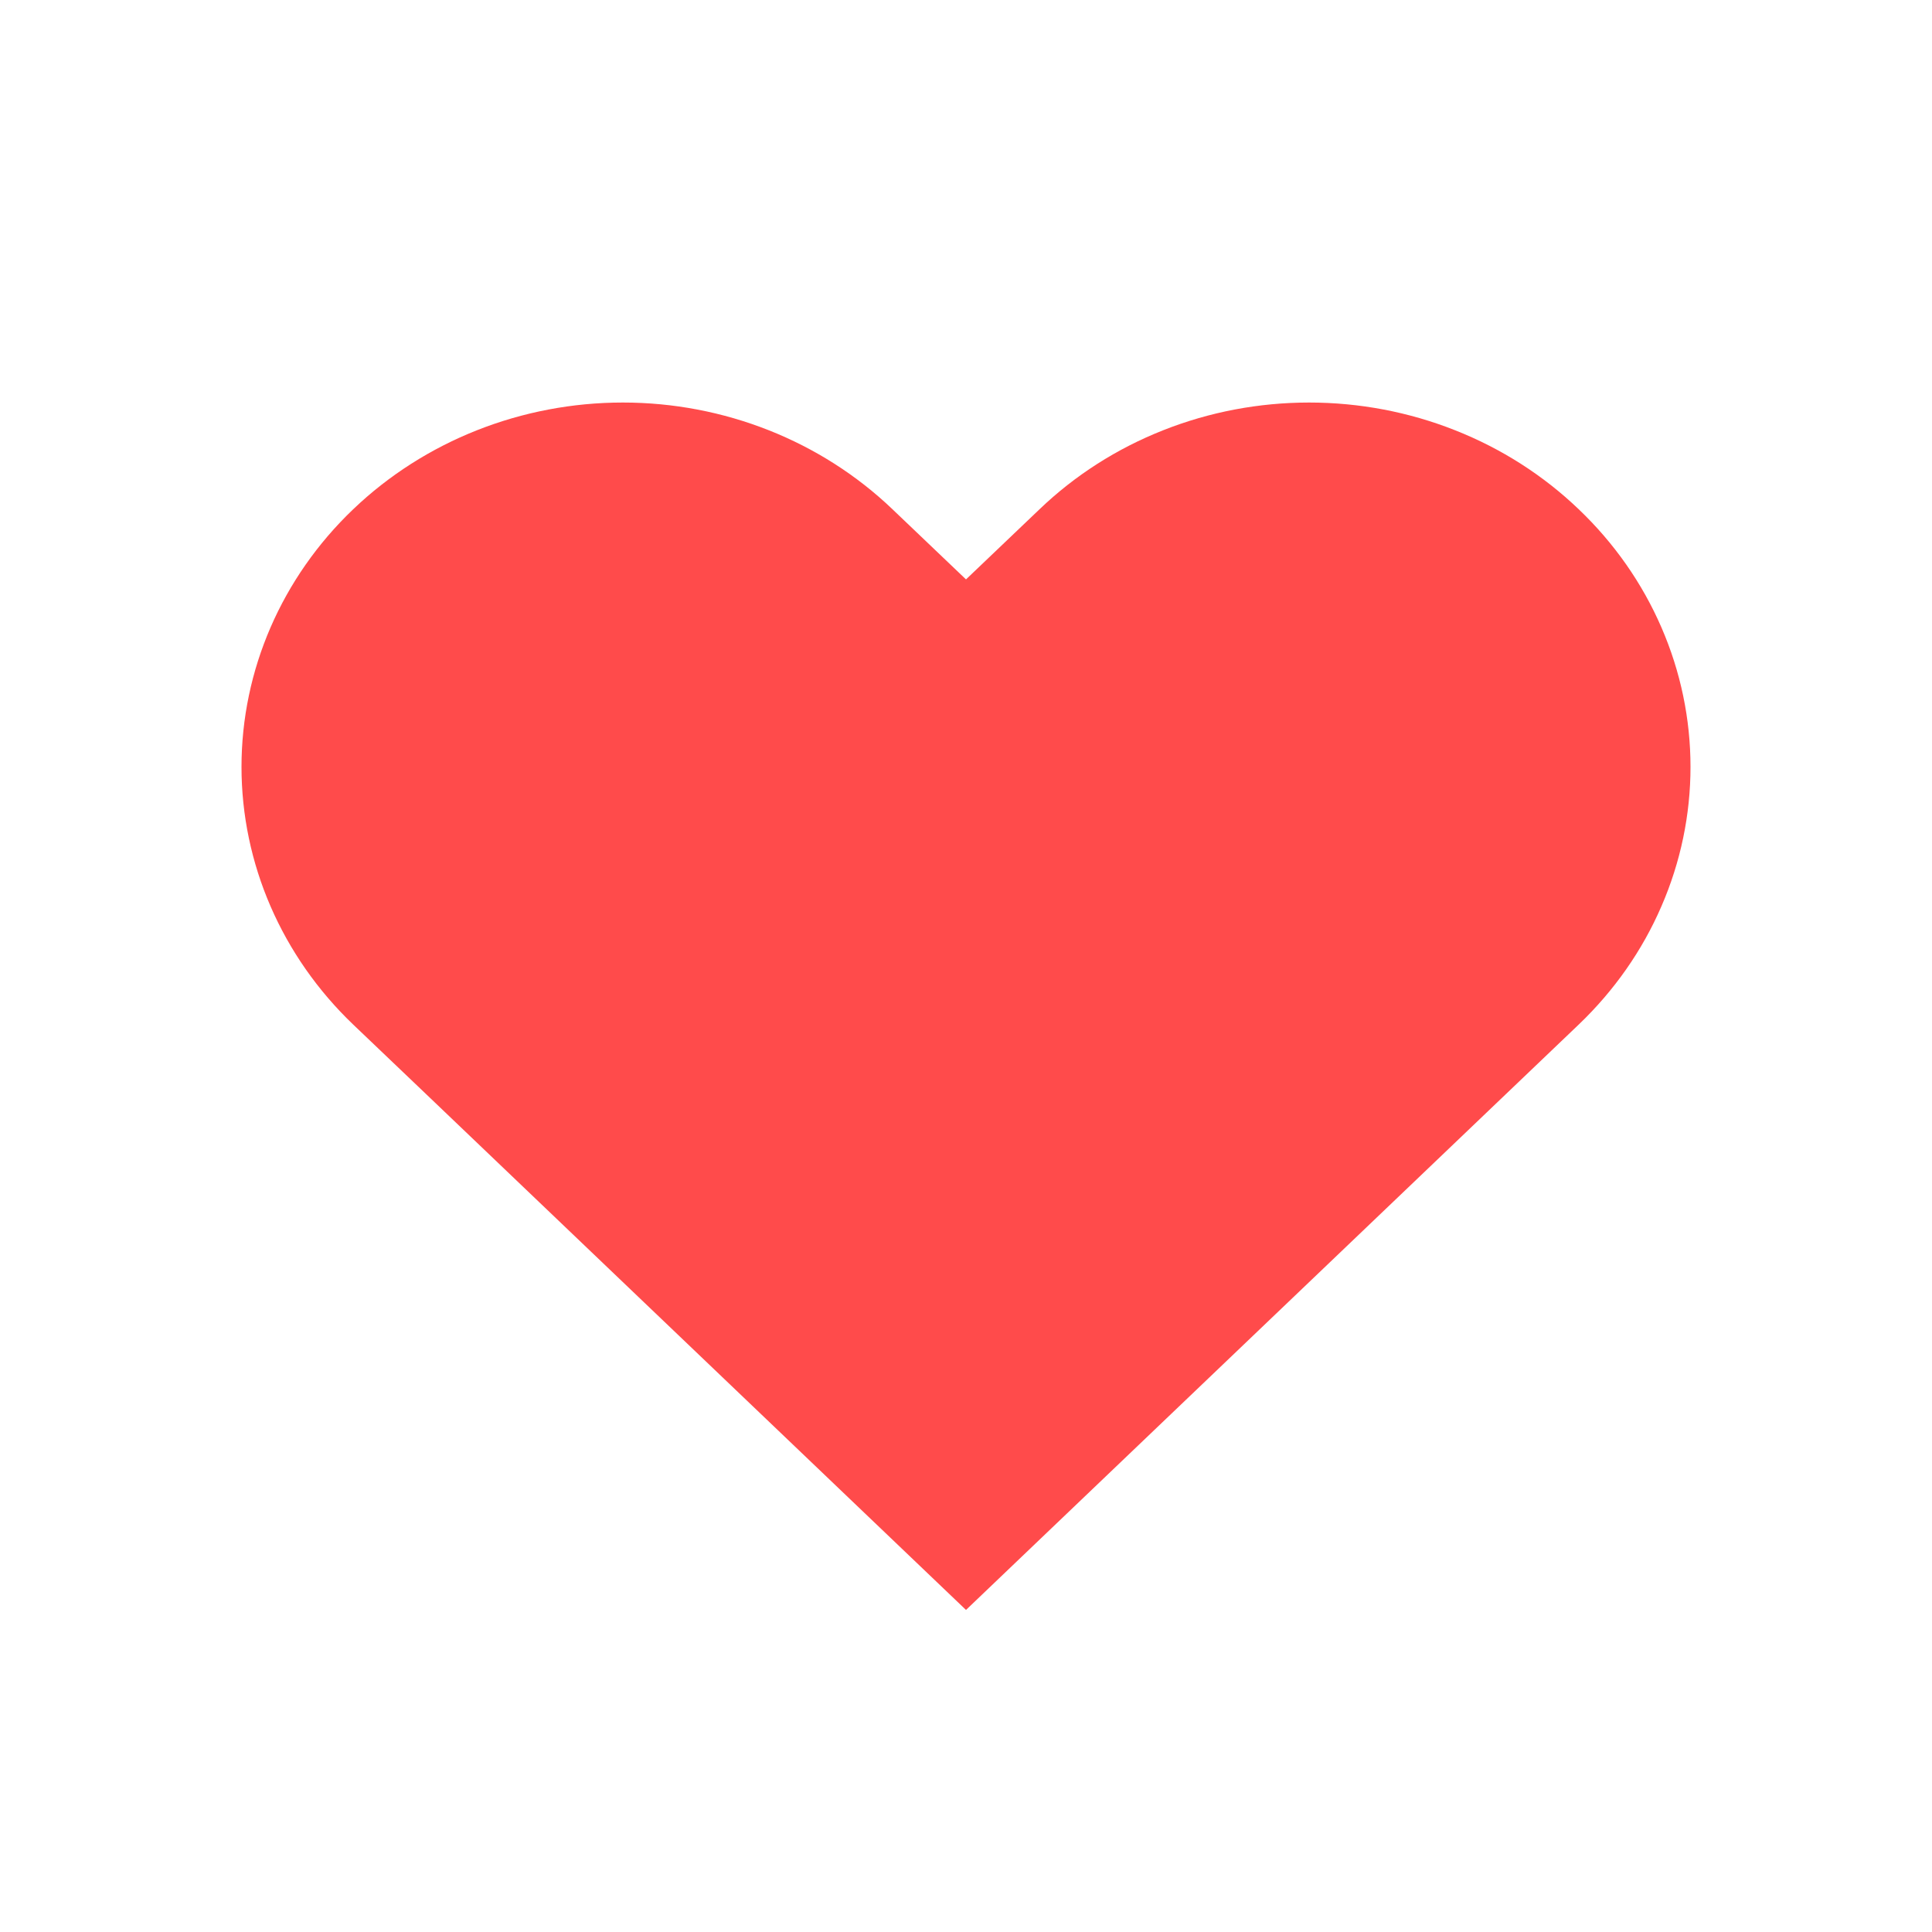 <svg width="20" height="20" viewBox="0 0 20 20" fill="none" xmlns="http://www.w3.org/2000/svg">
<path d="M16.343 5.272C15.977 4.921 15.542 4.643 15.063 4.454C14.584 4.264 14.07 4.167 13.552 4.167C13.034 4.167 12.52 4.264 12.041 4.454C11.562 4.643 11.127 4.921 10.761 5.272L10 5.998L9.239 5.272C8.499 4.564 7.495 4.167 6.448 4.167C5.401 4.167 4.397 4.564 3.656 5.272C2.916 5.979 2.5 6.938 2.5 7.939C2.5 8.939 2.916 9.898 3.656 10.606L4.417 11.332L10 16.666L15.583 11.332L16.343 10.606C16.71 10.255 17.001 9.84 17.199 9.382C17.398 8.924 17.5 8.434 17.5 7.939C17.5 7.443 17.398 6.953 17.199 6.495C17.001 6.038 16.71 5.622 16.343 5.272Z" fill="#FF4B4B"/>
</svg>
